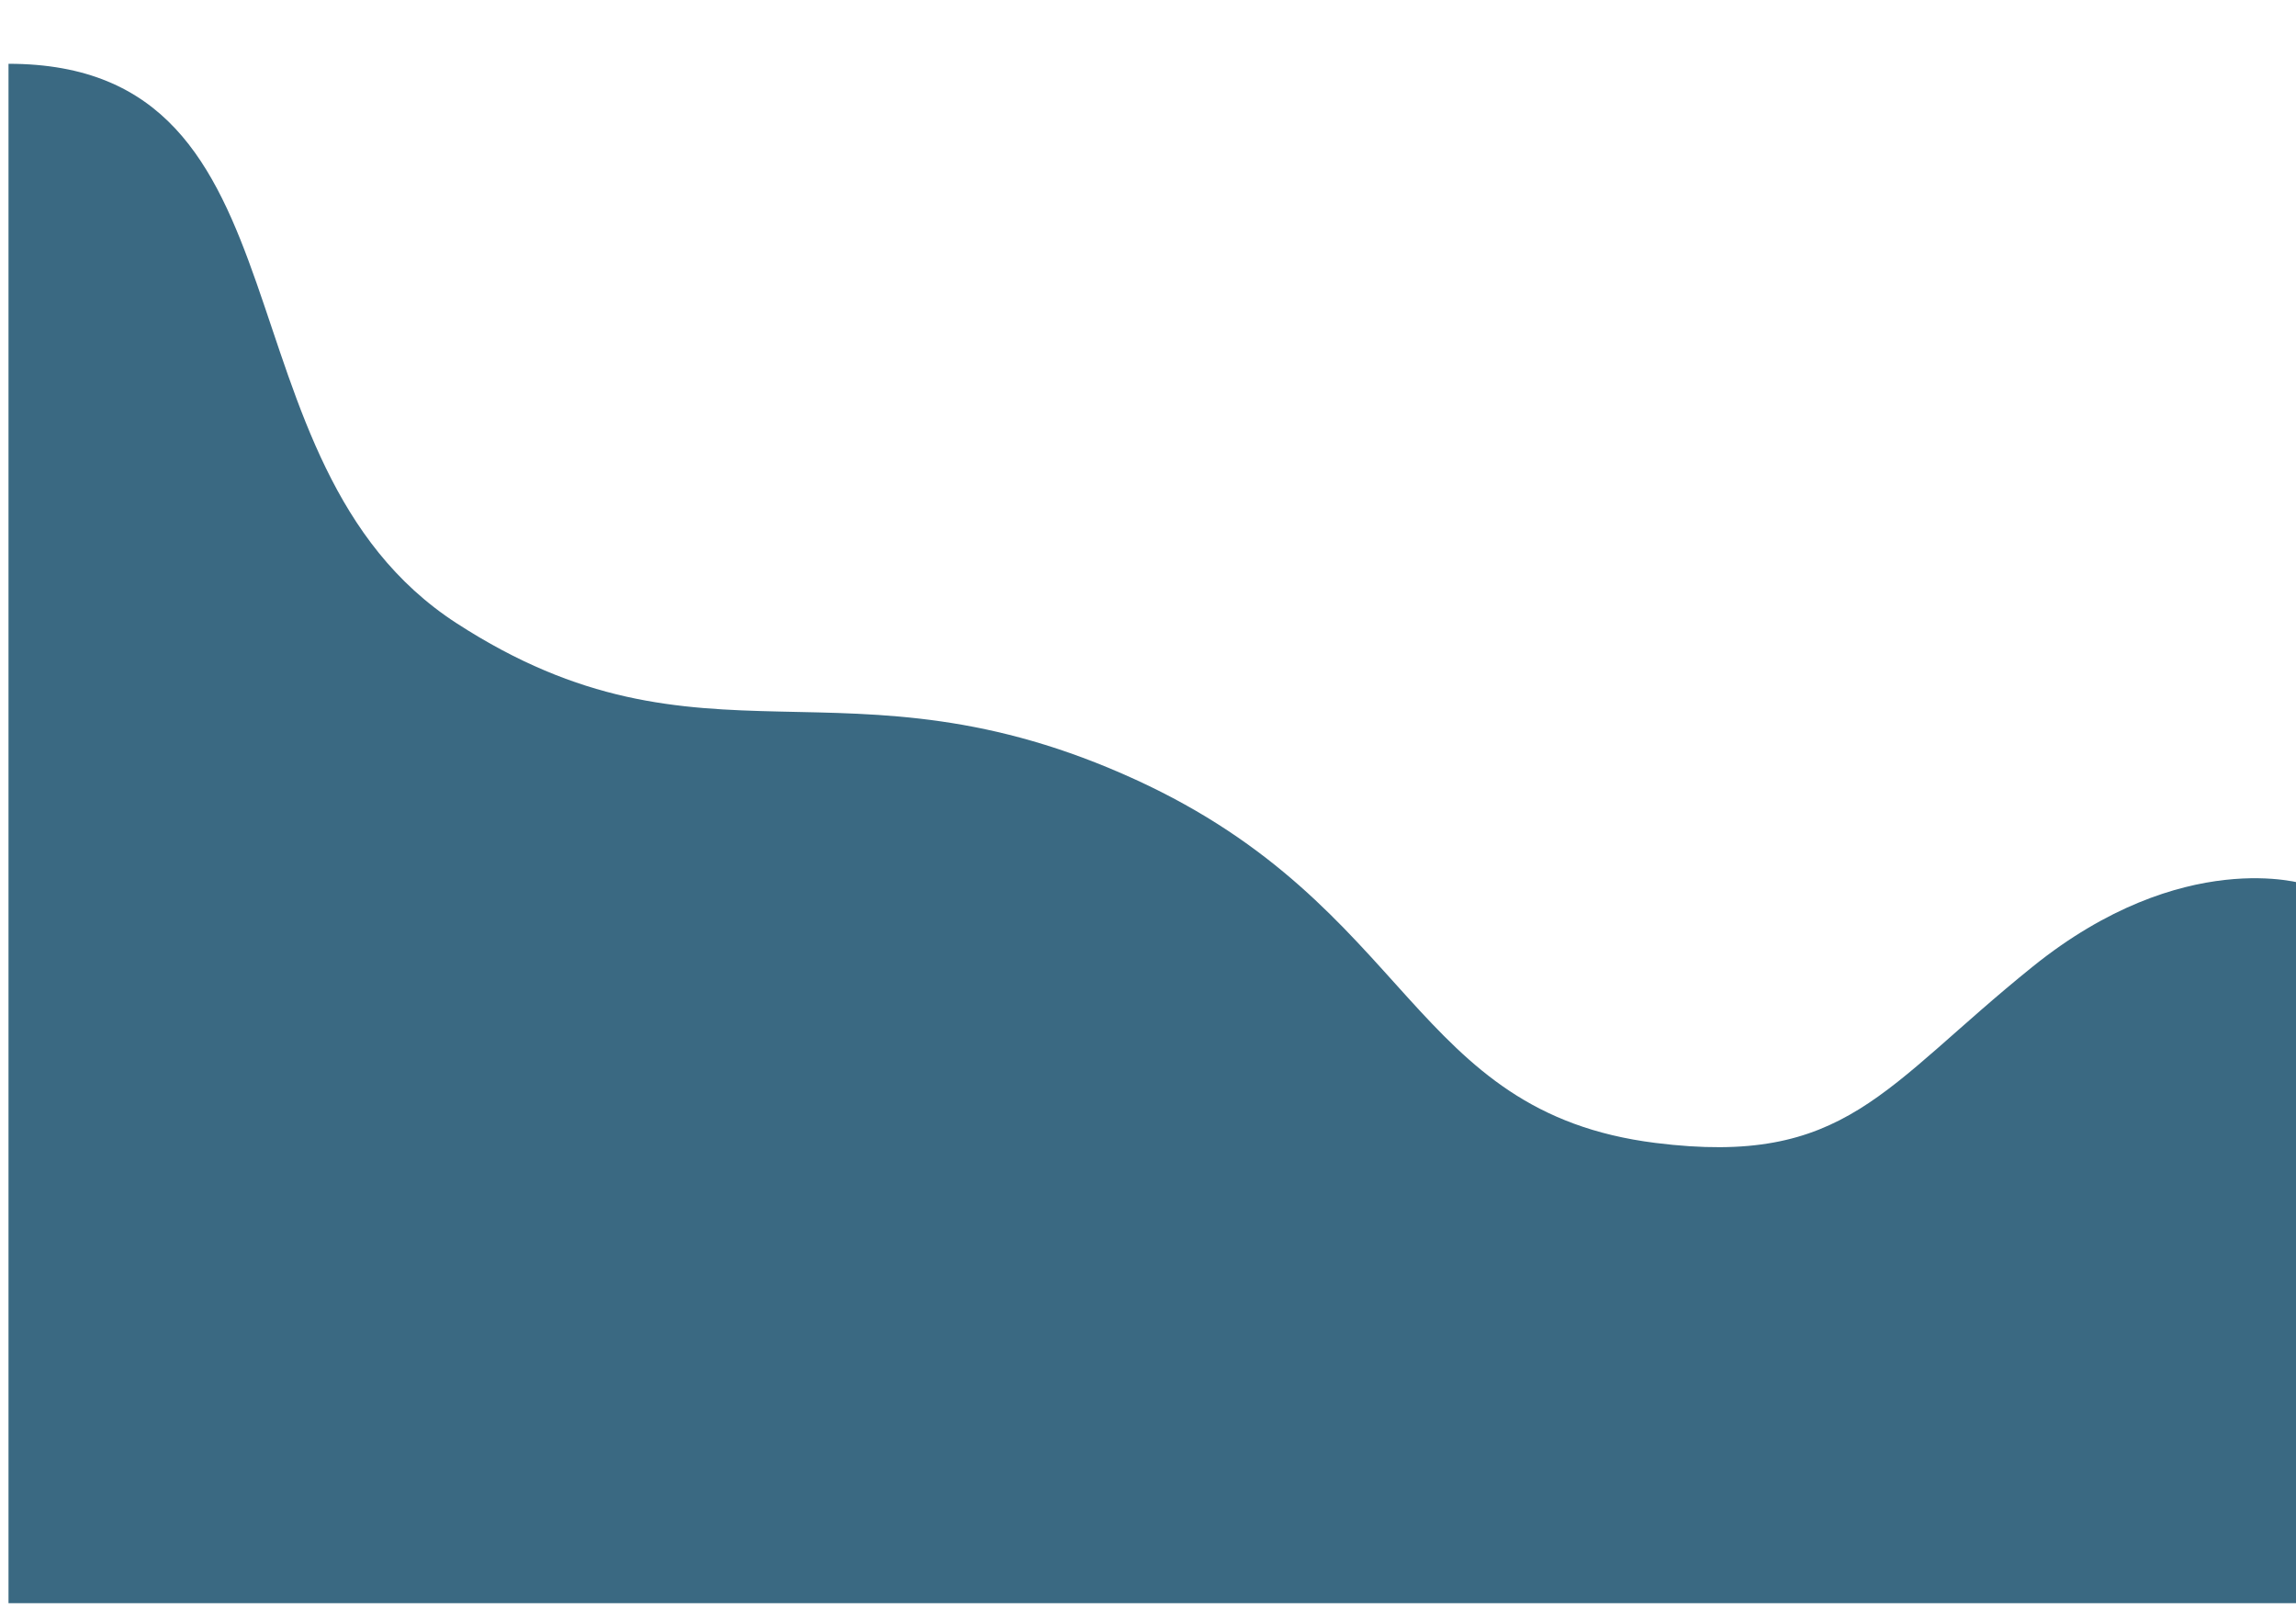 <svg width="1080" height="758" viewBox="0 0 1080 758" fill="none" xmlns="http://www.w3.org/2000/svg">
    <g filter="url(#filter0_d_5_37)">
        <path
            d="M530.244 370.723C392.954 307.836 327.304 372.651 210.732 297.096C94.159 221.541 146.829 34 0 34V758H1080V419.804C1080 419.804 1022.93 401.646 952.195 458.584C881.463 515.522 864.39 552.826 774.634 541.537C659.152 527.012 660.976 430.606 530.244 370.723Z"
            fill="#3A6982" />
    </g>
    <defs>
        <filter id="filter0_d_5_37" x="-26" y="0" width="1140" height="784" filterUnits="userSpaceOnUse"
            color-interpolation-filters="sRGB">
            <feFlood flood-opacity="0" result="BackgroundImageFix" />
            <feColorMatrix in="SourceAlpha" type="matrix" values="0 0 0 0 0 0 0 0 0 0 0 0 0 0 0 0 0 0 127 0"
                result="hardAlpha" />
            <feOffset dx="4" dy="-4" />
            <feGaussianBlur stdDeviation="15" />
            <feComposite in2="hardAlpha" operator="out" />
            <feColorMatrix type="matrix" values="0 0 0 0 0.325 0 0 0 0 0.503 0 0 0 0 0.596 0 0 0 0.2 0" />
            <feBlend mode="normal" in2="BackgroundImageFix" result="effect1_dropShadow_5_37" />
            <feBlend mode="normal" in="SourceGraphic" in2="effect1_dropShadow_5_37" result="shape" />
        </filter>
    </defs>
</svg>